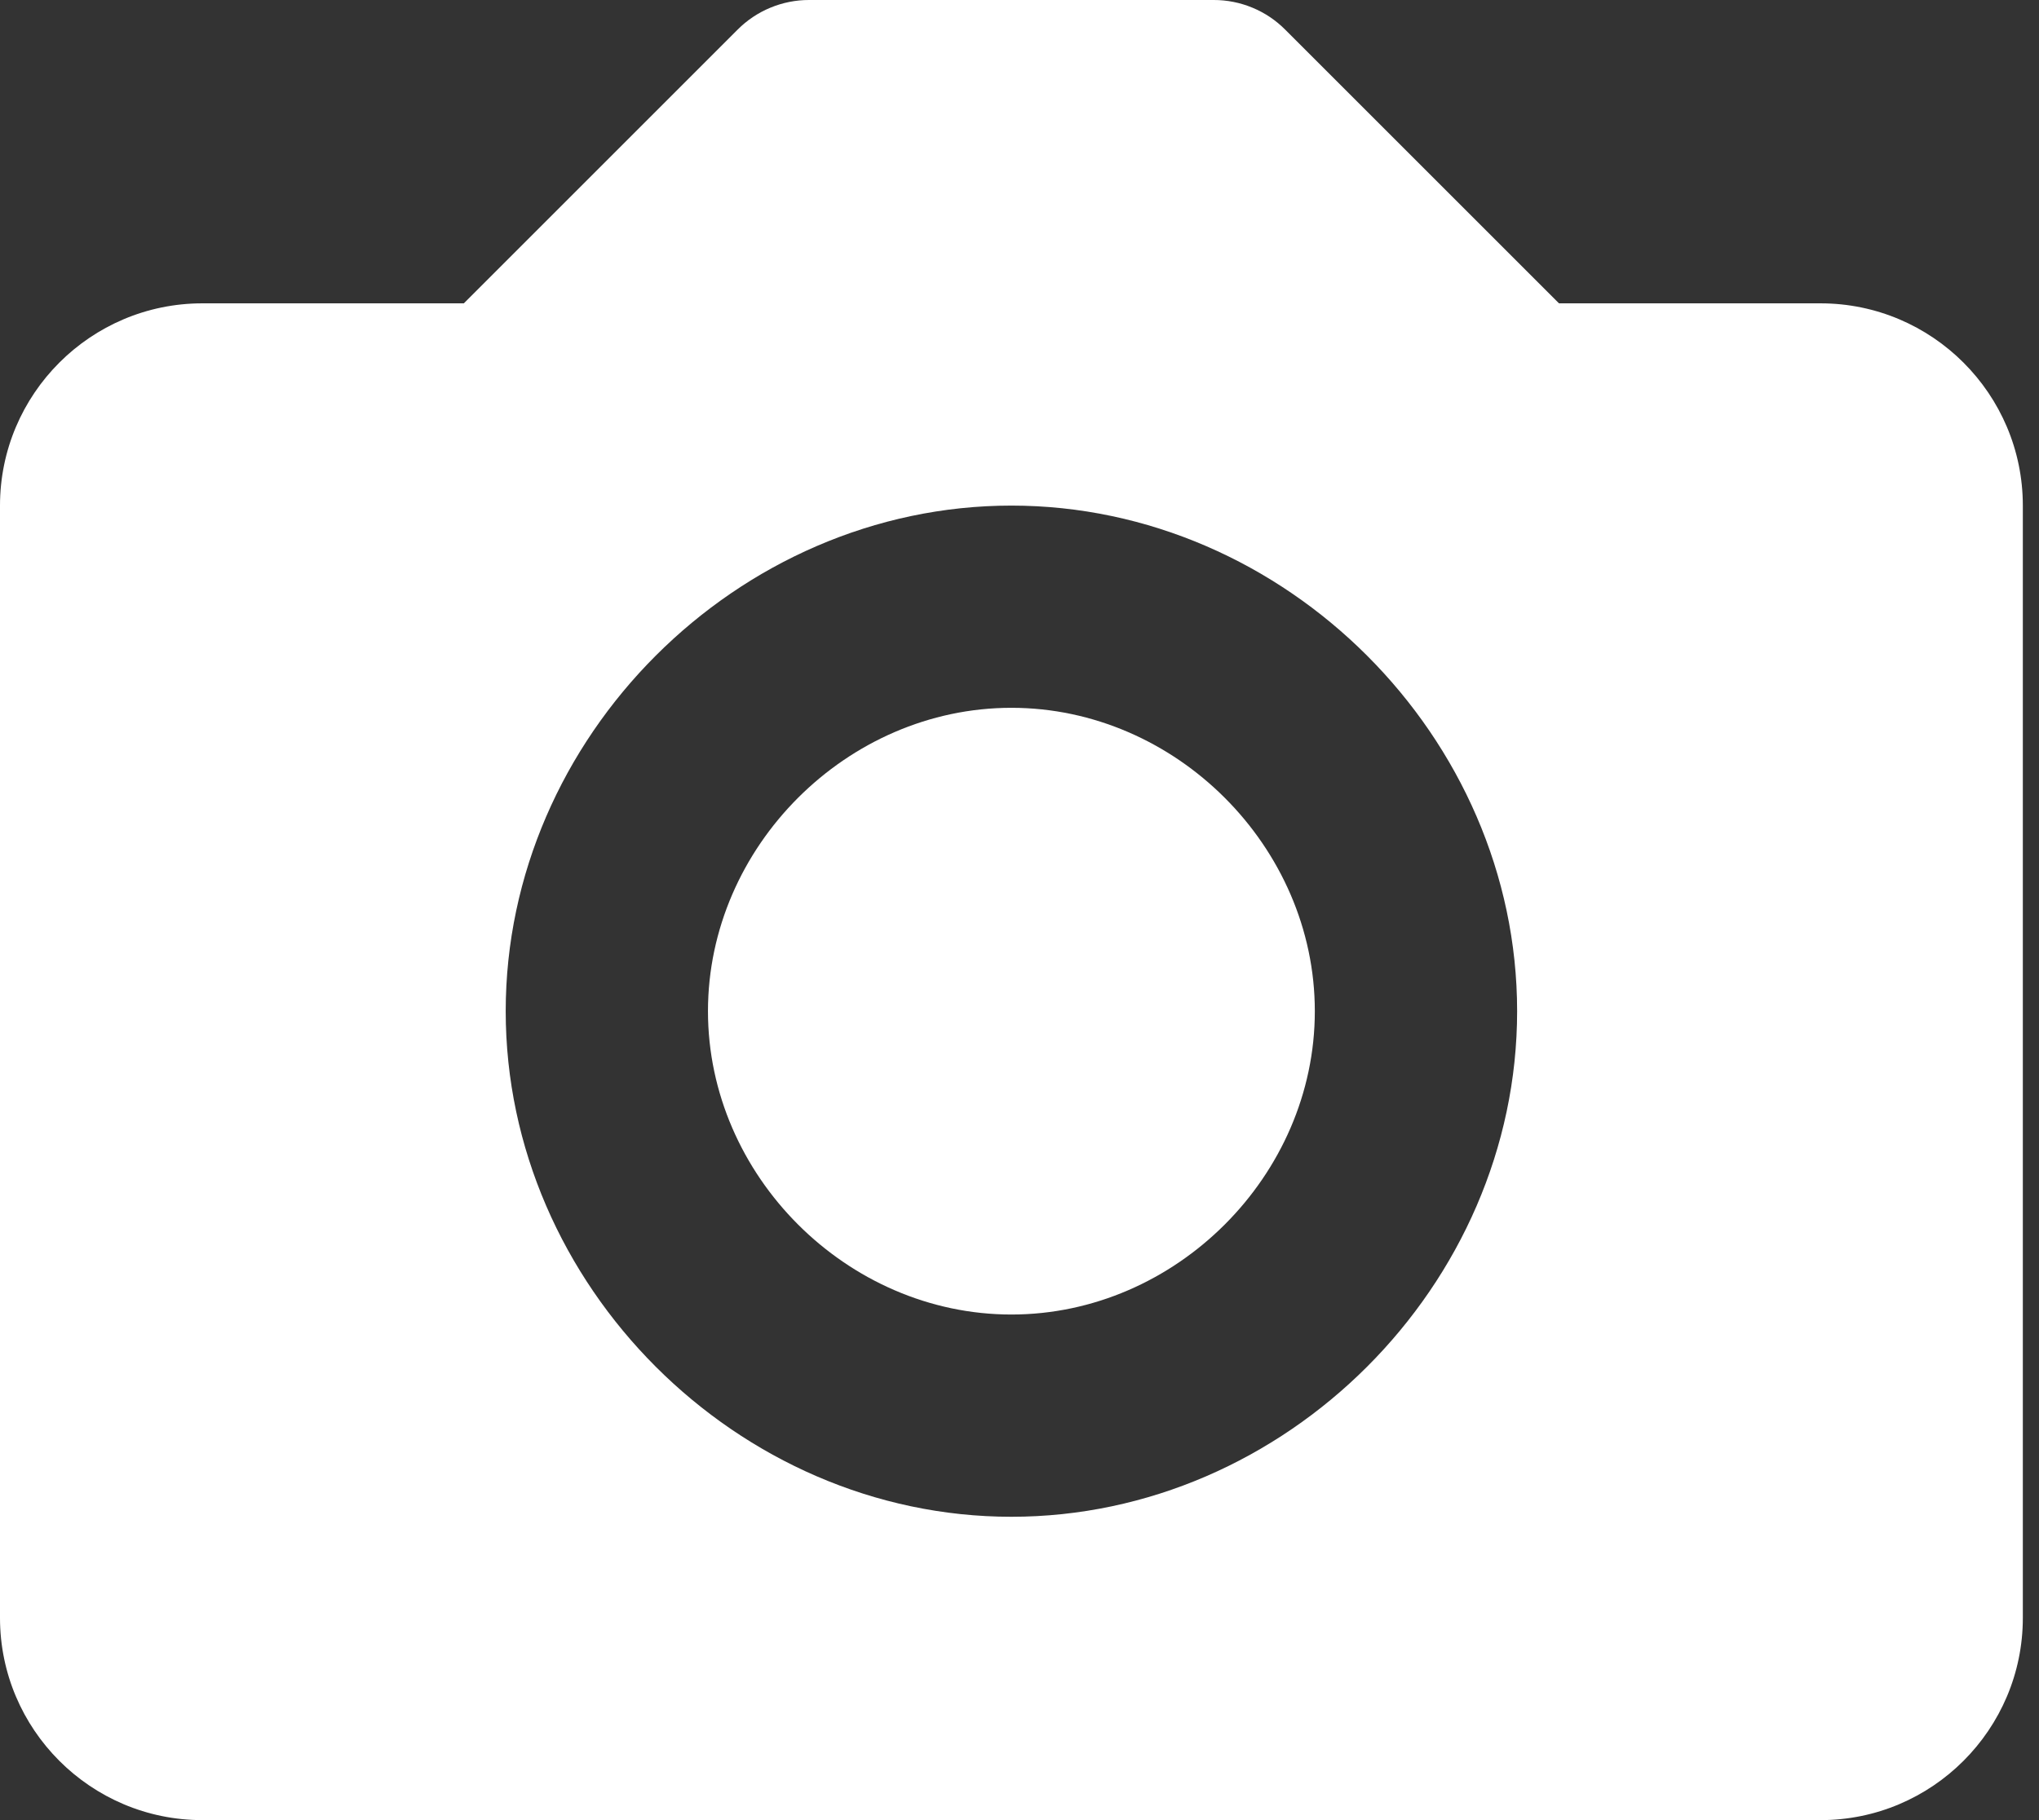 <svg width="56" height="50" viewBox="0 0 56 50" fill="none" xmlns="http://www.w3.org/2000/svg">
<rect x="0" y="0" width="56" height="50" fill="#333333" stroke="none"/>
<path d="M27.778 19.444C23.261 19.444 19.444 23.261 19.444 27.778C19.444 32.294 23.261 36.111 27.778 36.111C32.294 36.111 36.111 32.294 36.111 27.778C36.111 23.261 32.294 19.444 27.778 19.444Z" fill="white"/>
<path d="M50 8.333H42.817L35.297 0.814C35.04 0.555 34.734 0.35 34.397 0.211C34.059 0.071 33.698 -0.001 33.333 2.9102e-06H22.222C21.857 -0.001 21.496 0.071 21.159 0.211C20.822 0.35 20.516 0.555 20.258 0.814L12.739 8.333H5.556C2.492 8.333 0 10.825 0 13.889V44.444C0 47.508 2.492 50 5.556 50H50C53.064 50 55.556 47.508 55.556 44.444V13.889C55.556 10.825 53.064 8.333 50 8.333ZM27.778 41.667C20.25 41.667 13.889 35.306 13.889 27.778C13.889 20.25 20.25 13.889 27.778 13.889C35.306 13.889 41.667 20.25 41.667 27.778C41.667 35.306 35.306 41.667 27.778 41.667Z" fill="white"/>
</svg>
